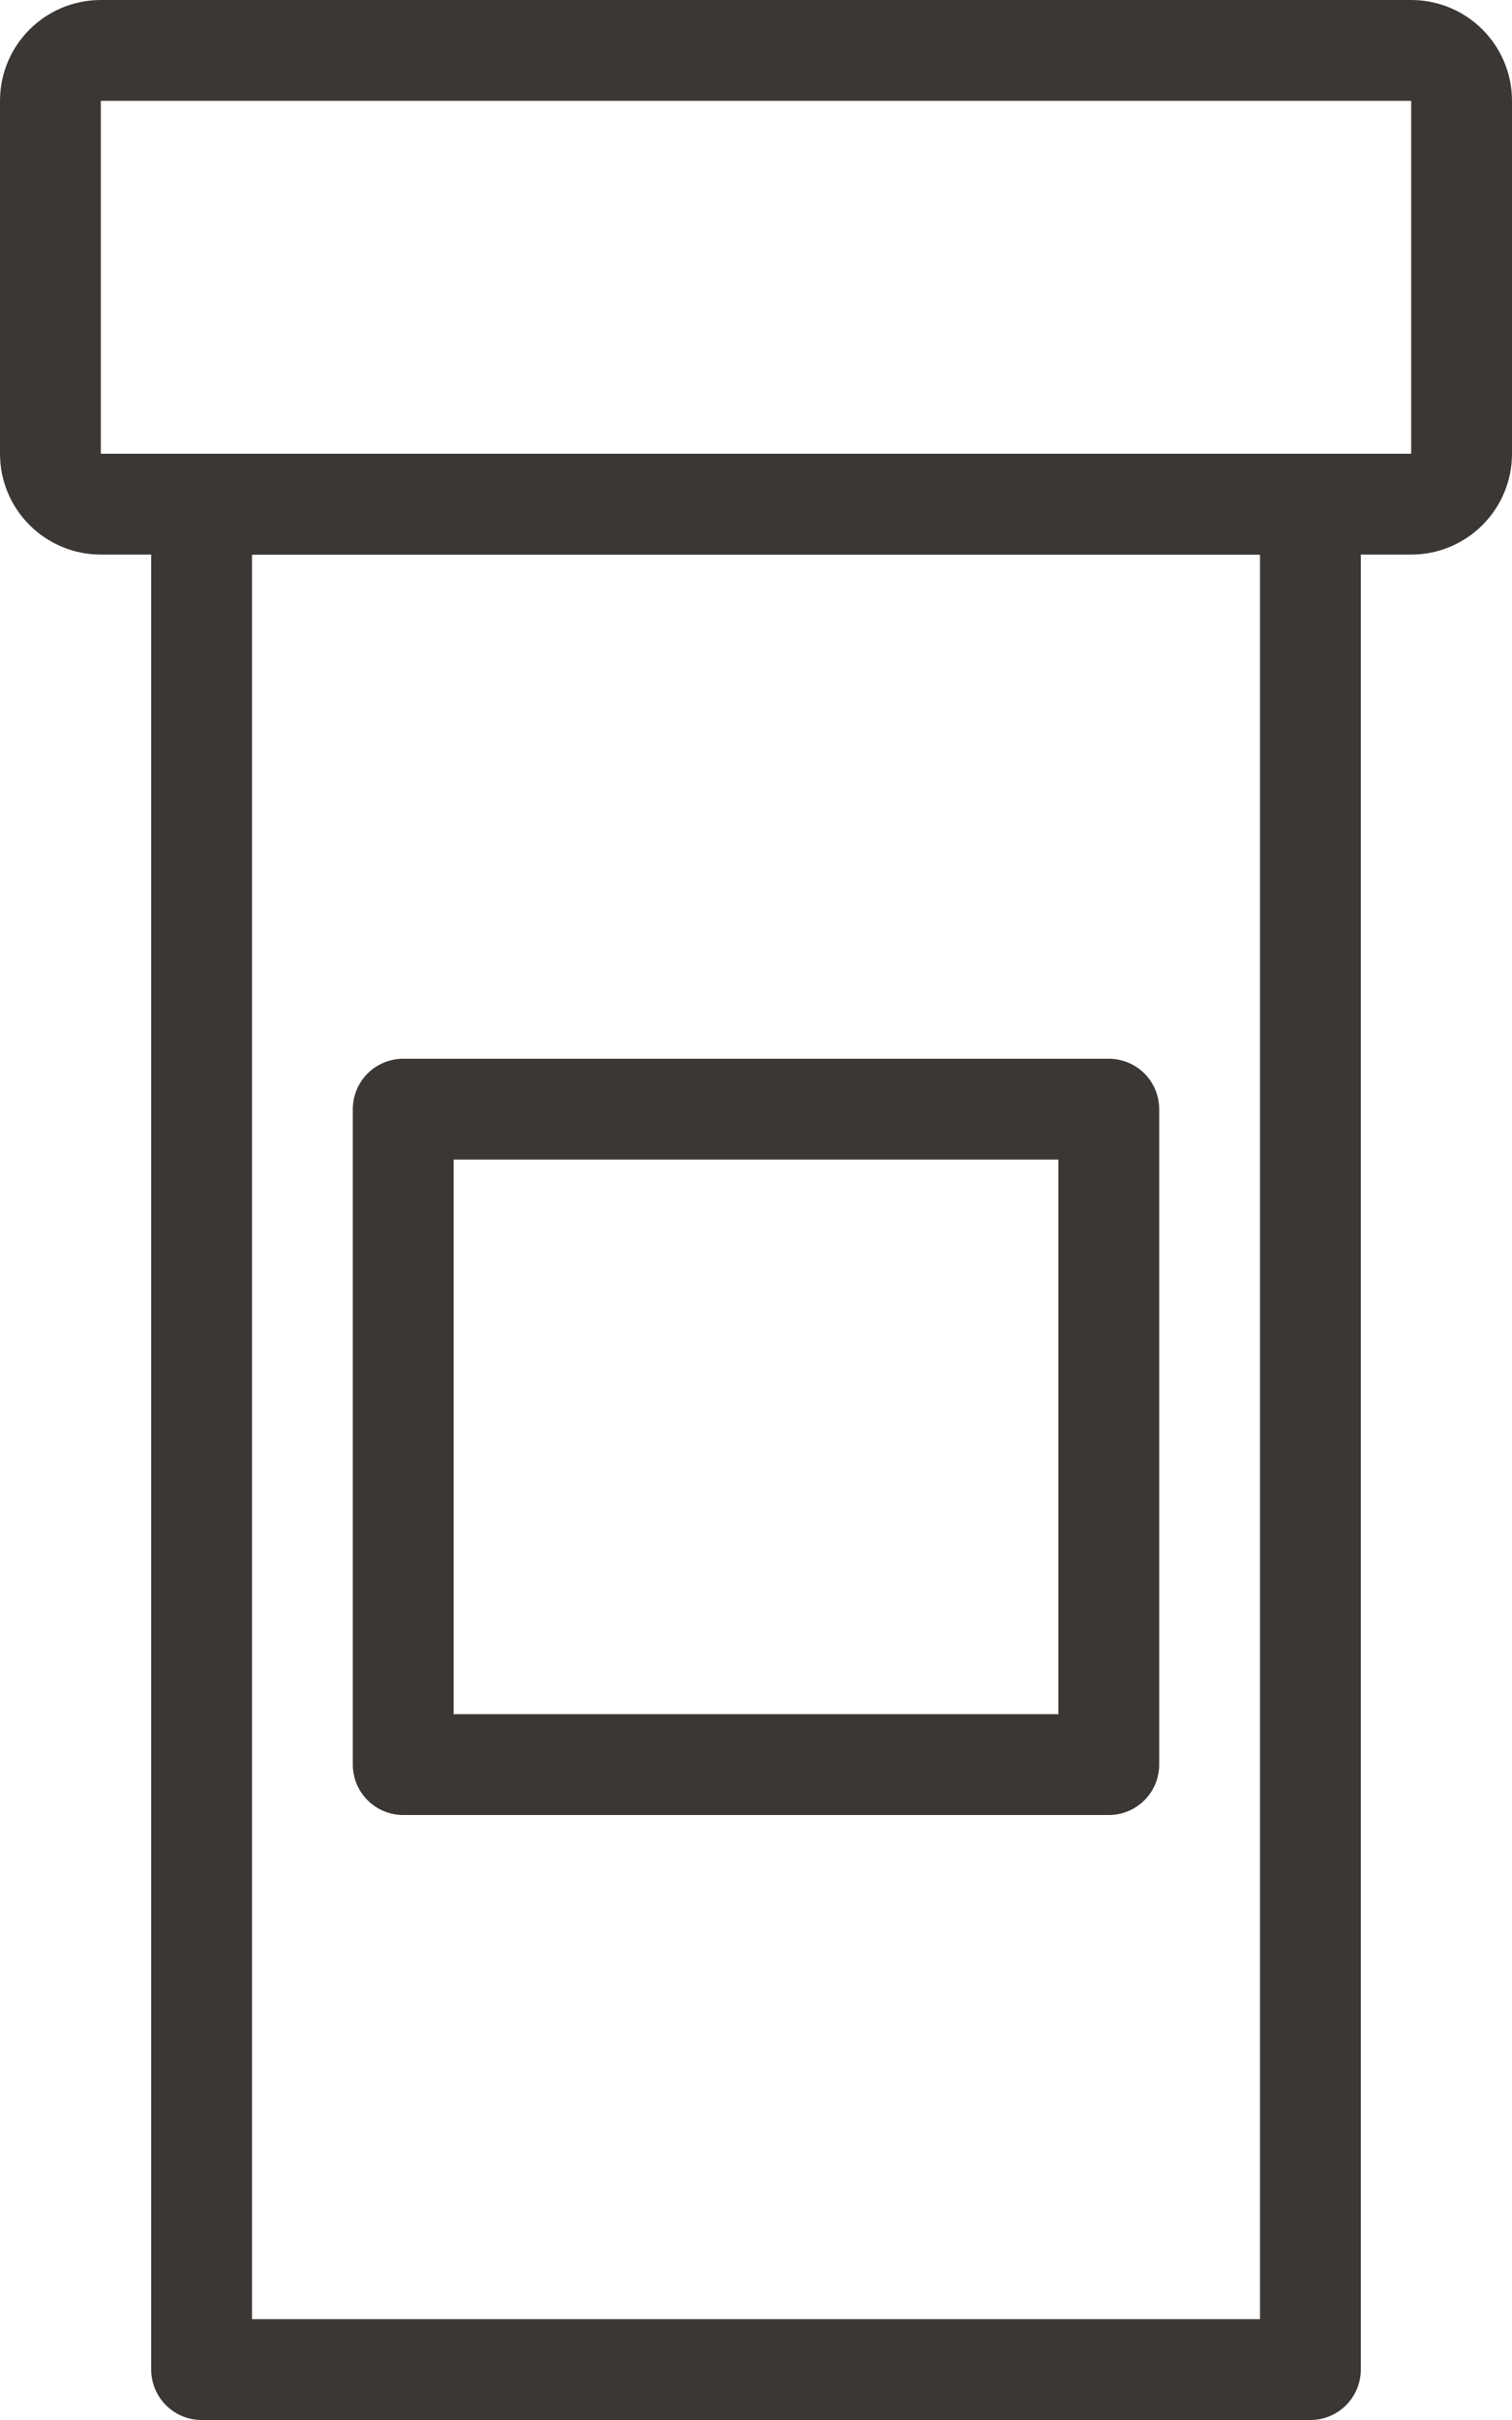 <?xml version="1.0" encoding="utf-8"?>
<!-- Generator: Adobe Illustrator 17.0.0, SVG Export Plug-In . SVG Version: 6.00 Build 0)  -->
<!DOCTYPE svg PUBLIC "-//W3C//DTD SVG 1.1//EN" "http://www.w3.org/Graphics/SVG/1.1/DTD/svg11.dtd">
<svg version="1.1" id="Layer_1" xmlns="http://www.w3.org/2000/svg" xmlns:xlink="http://www.w3.org/1999/xlink" x="0px" y="0px"
	 width="30px" height="48px" viewBox="0 0 30 48" enable-background="new 0 0 30 48" xml:space="preserve">
<g>
	
		<rect x="4" y="10" fill="none" stroke="#3B3735" stroke-width="2" stroke-linecap="round" stroke-linejoin="round" stroke-miterlimit="10" width="22" height="37"/>
	<g>
		<path fill="none" stroke="#3B3735" stroke-width="2" stroke-linecap="round" stroke-linejoin="round" stroke-miterlimit="10" d="
			M29,2c0-0.552-0.448-1-1-1H2C1.448,1,1,1.448,1,2v7c0,0.552,0.448,1,1,1h26c0.552,0,1-0.448,1-1V2z"/>
	</g>
	
		<rect x="8" y="22" fill="none" stroke="#3B3735" stroke-width="2" stroke-linecap="round" stroke-linejoin="round" stroke-miterlimit="10" width="14" height="13"/>
</g>
</svg>
